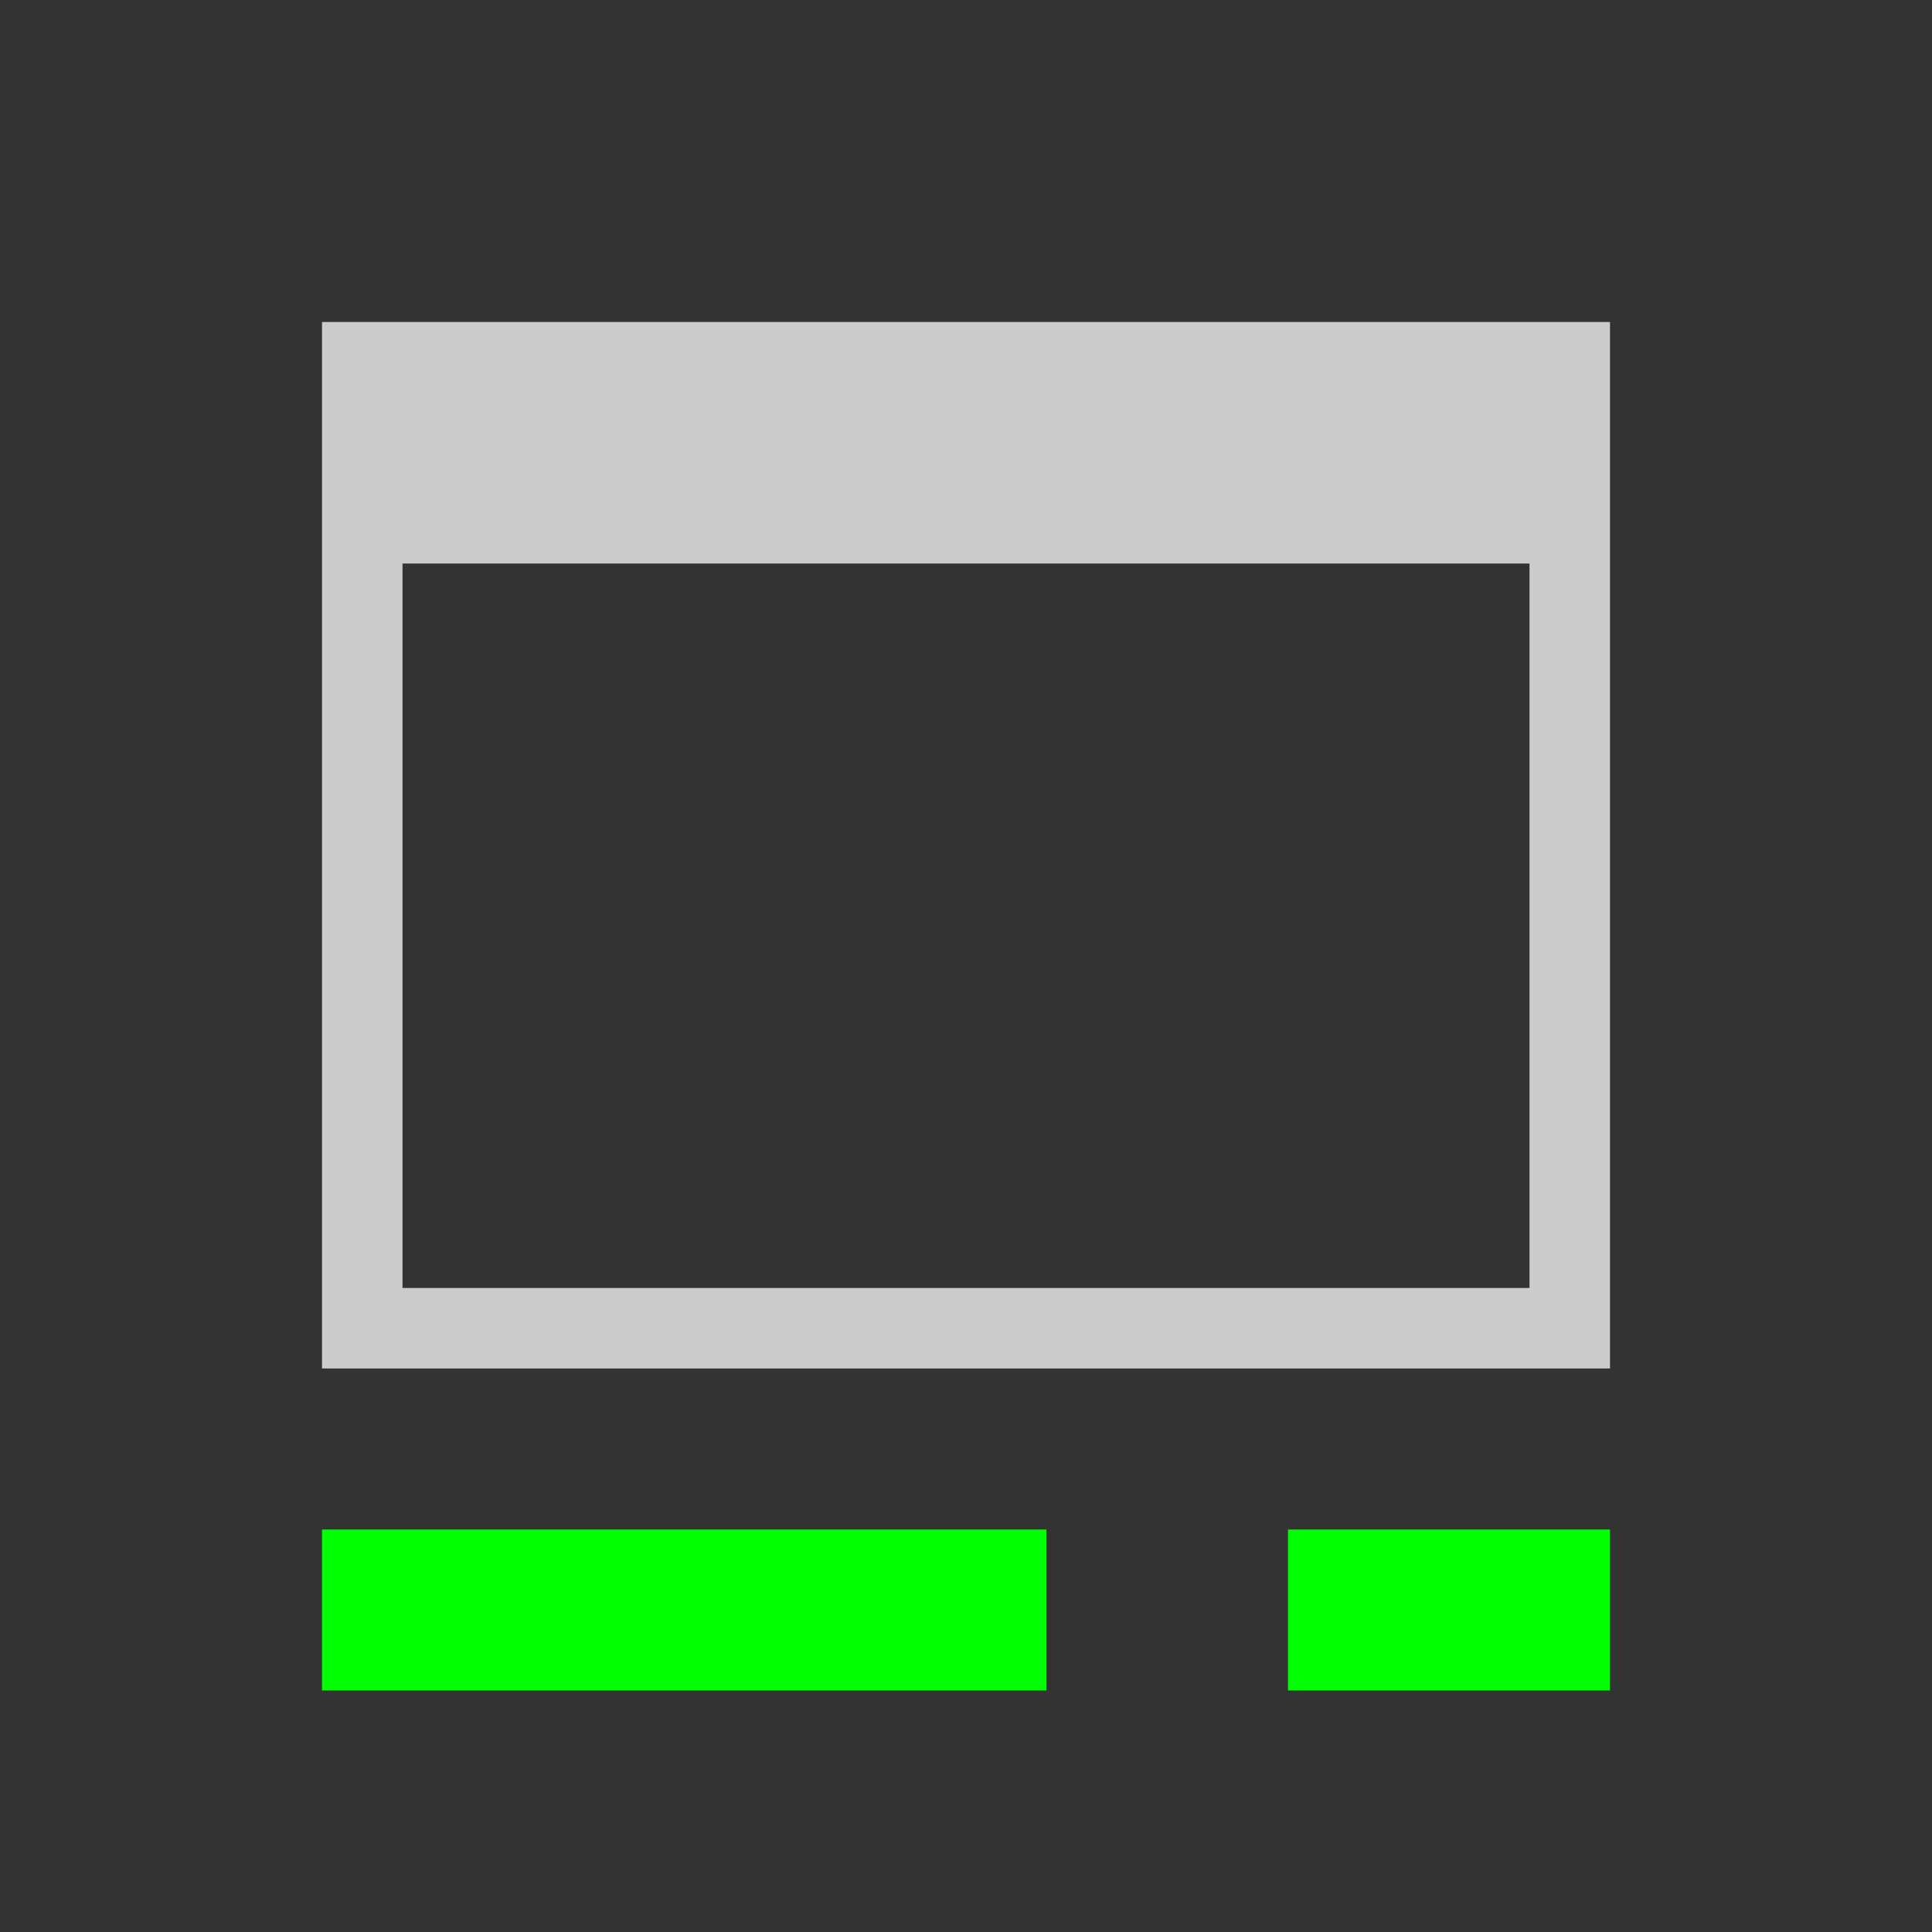 <?xml version="1.0" encoding="utf-8"?>
<!-- Generator: Adobe Illustrator 27.0.0, SVG Export Plug-In . SVG Version: 6.00 Build 0)  -->
<svg version="1.1" xmlns="http://www.w3.org/2000/svg" xmlns:xlink="http://www.w3.org/1999/xlink" x="0px" y="0px"
	 viewBox="0 0 24 24" enable-background="new 0 0 24 24" xml:space="preserve">
<g id="Layer_2">
	<rect fill="#333333" width="24" height="24"/>
</g>
<g id="Layer_1">
	<rect x="16" y="19" fill="#00FF00" width="4" height="2"/>
	<rect x="4" y="19" fill="#00FF00" width="9" height="2"/>
	<path fill="#CCCCCC" d="M20,17H4V4h16V17z M19,7H5v9h14V7z"/>
</g>
</svg>

